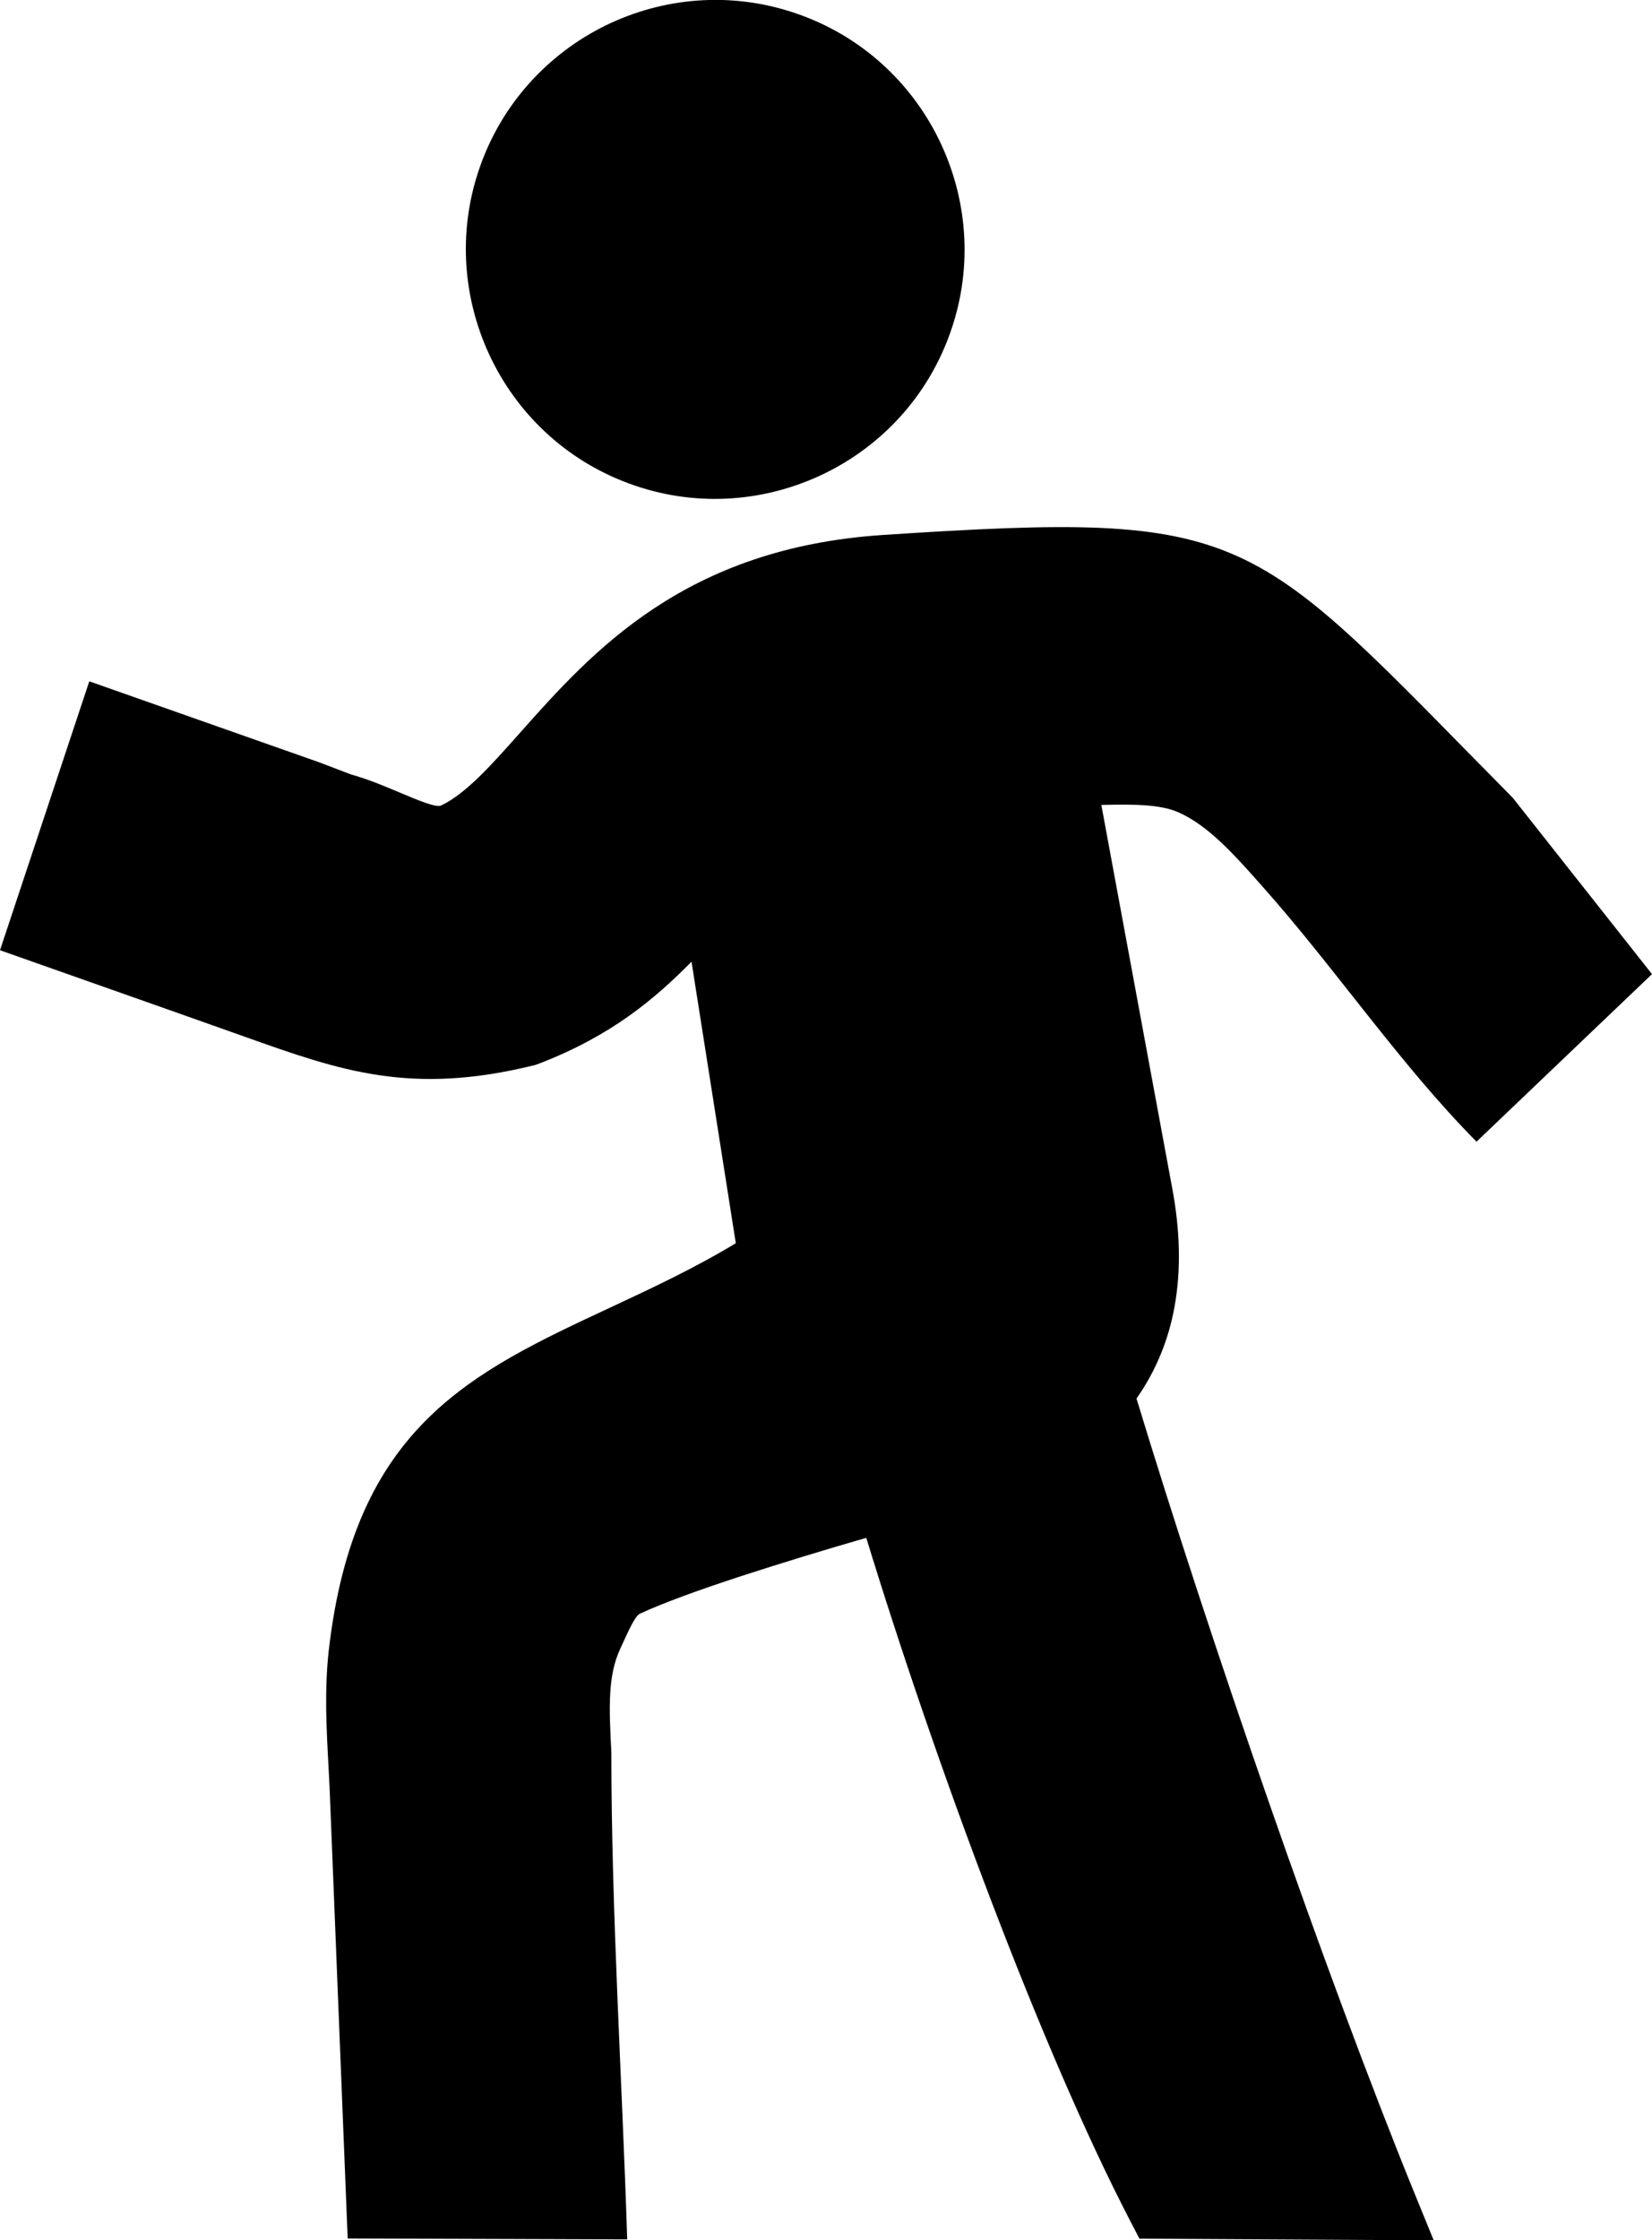 <?xml version="1.0" encoding="utf-8"?><svg version="1.1" id="Layer_1" xmlns="http://www.w3.org/2000/svg" xmlns:xlink="http://www.w3.org/1999/xlink" x="0px" y="0px" viewBox="0 0 90.66 122.88" style="enable-background:new 0 0 90.66 122.88" xml:space="preserve"><g><path d="M33.53,71.7c2.2-1.03,4.53-2.11,6.85-3.51l-2.43-15.44c-2.04,2.06-4.4,4.06-8.37,5.59l-0.23,0.08 c-6.81,1.68-10.64,0.32-15.93-1.56C8.95,55.27,4.47,53.7,0,52.12l4.9-14.75l12.61,4.44l1.76,0.67c0.93,0.26,1.81,0.63,2.64,0.98 c1.07,0.45,2.02,0.85,2.3,0.72c1.36-0.65,2.74-2.2,4.34-4c3.94-4.43,9.02-10.13,19.94-10.84C68.9,28,68.46,29.04,83.02,43.76 l7.64,9.67l-9.63,9.19c-4.22-4.26-7.75-9.51-11.75-14c-1.57-1.77-2.97-3.34-4.62-4.07c-1.01-0.44-2.49-0.44-4.22-0.4l3.88,20.97 c0.44,2.32,0.51,4.53,0.13,6.59c-0.33,1.8-1.01,3.47-2.08,5c1.96,6.46,4.56,14.38,7.26,22.13c2.71,7.78,5.55,15.45,7.96,21.37 l1.09,2.67l-16.15-0.09l-0.54-1.04c-2.44-4.71-5.07-10.89-7.54-17.35c-2.61-6.82-5.05-13.97-6.91-20.05 c-2.26,0.65-4.72,1.4-6.99,2.14c-2.26,0.74-4.23,1.46-5.43,2.02c-0.26,0.12-0.6,0.87-0.97,1.68l-0.11,0.24 c-0.35,0.75-0.5,1.56-0.55,2.43c-0.06,0.98,0,2.07,0.06,3.25c0,8.78,0.59,17.91,0.87,26.72l-15.34-0.05l-0.98-24.41 c-0.03-0.72-0.05-1.08-0.07-1.42l0-0.03c-0.06-1.04-0.11-2.04-0.13-3.14c-0.01-1.09,0.02-2.17,0.14-3.24 C19.44,78.27,25.8,75.3,33.53,71.7L33.53,71.7z M33.23,1.4c3.15-1.54,6.88-1.89,10.44-0.67c3.58,1.22,6.32,3.78,7.86,6.93 c1.54,3.15,1.89,6.88,0.67,10.44c-1.22,3.58-3.78,6.32-6.93,7.86c-3.15,1.54-6.88,1.89-10.44,0.67c-3.58-1.22-6.32-3.78-7.86-6.93 c-1.54-3.15-1.89-6.88-0.67-10.44C27.52,5.69,30.08,2.95,33.23,1.4L33.23,1.4z"/></g></svg>